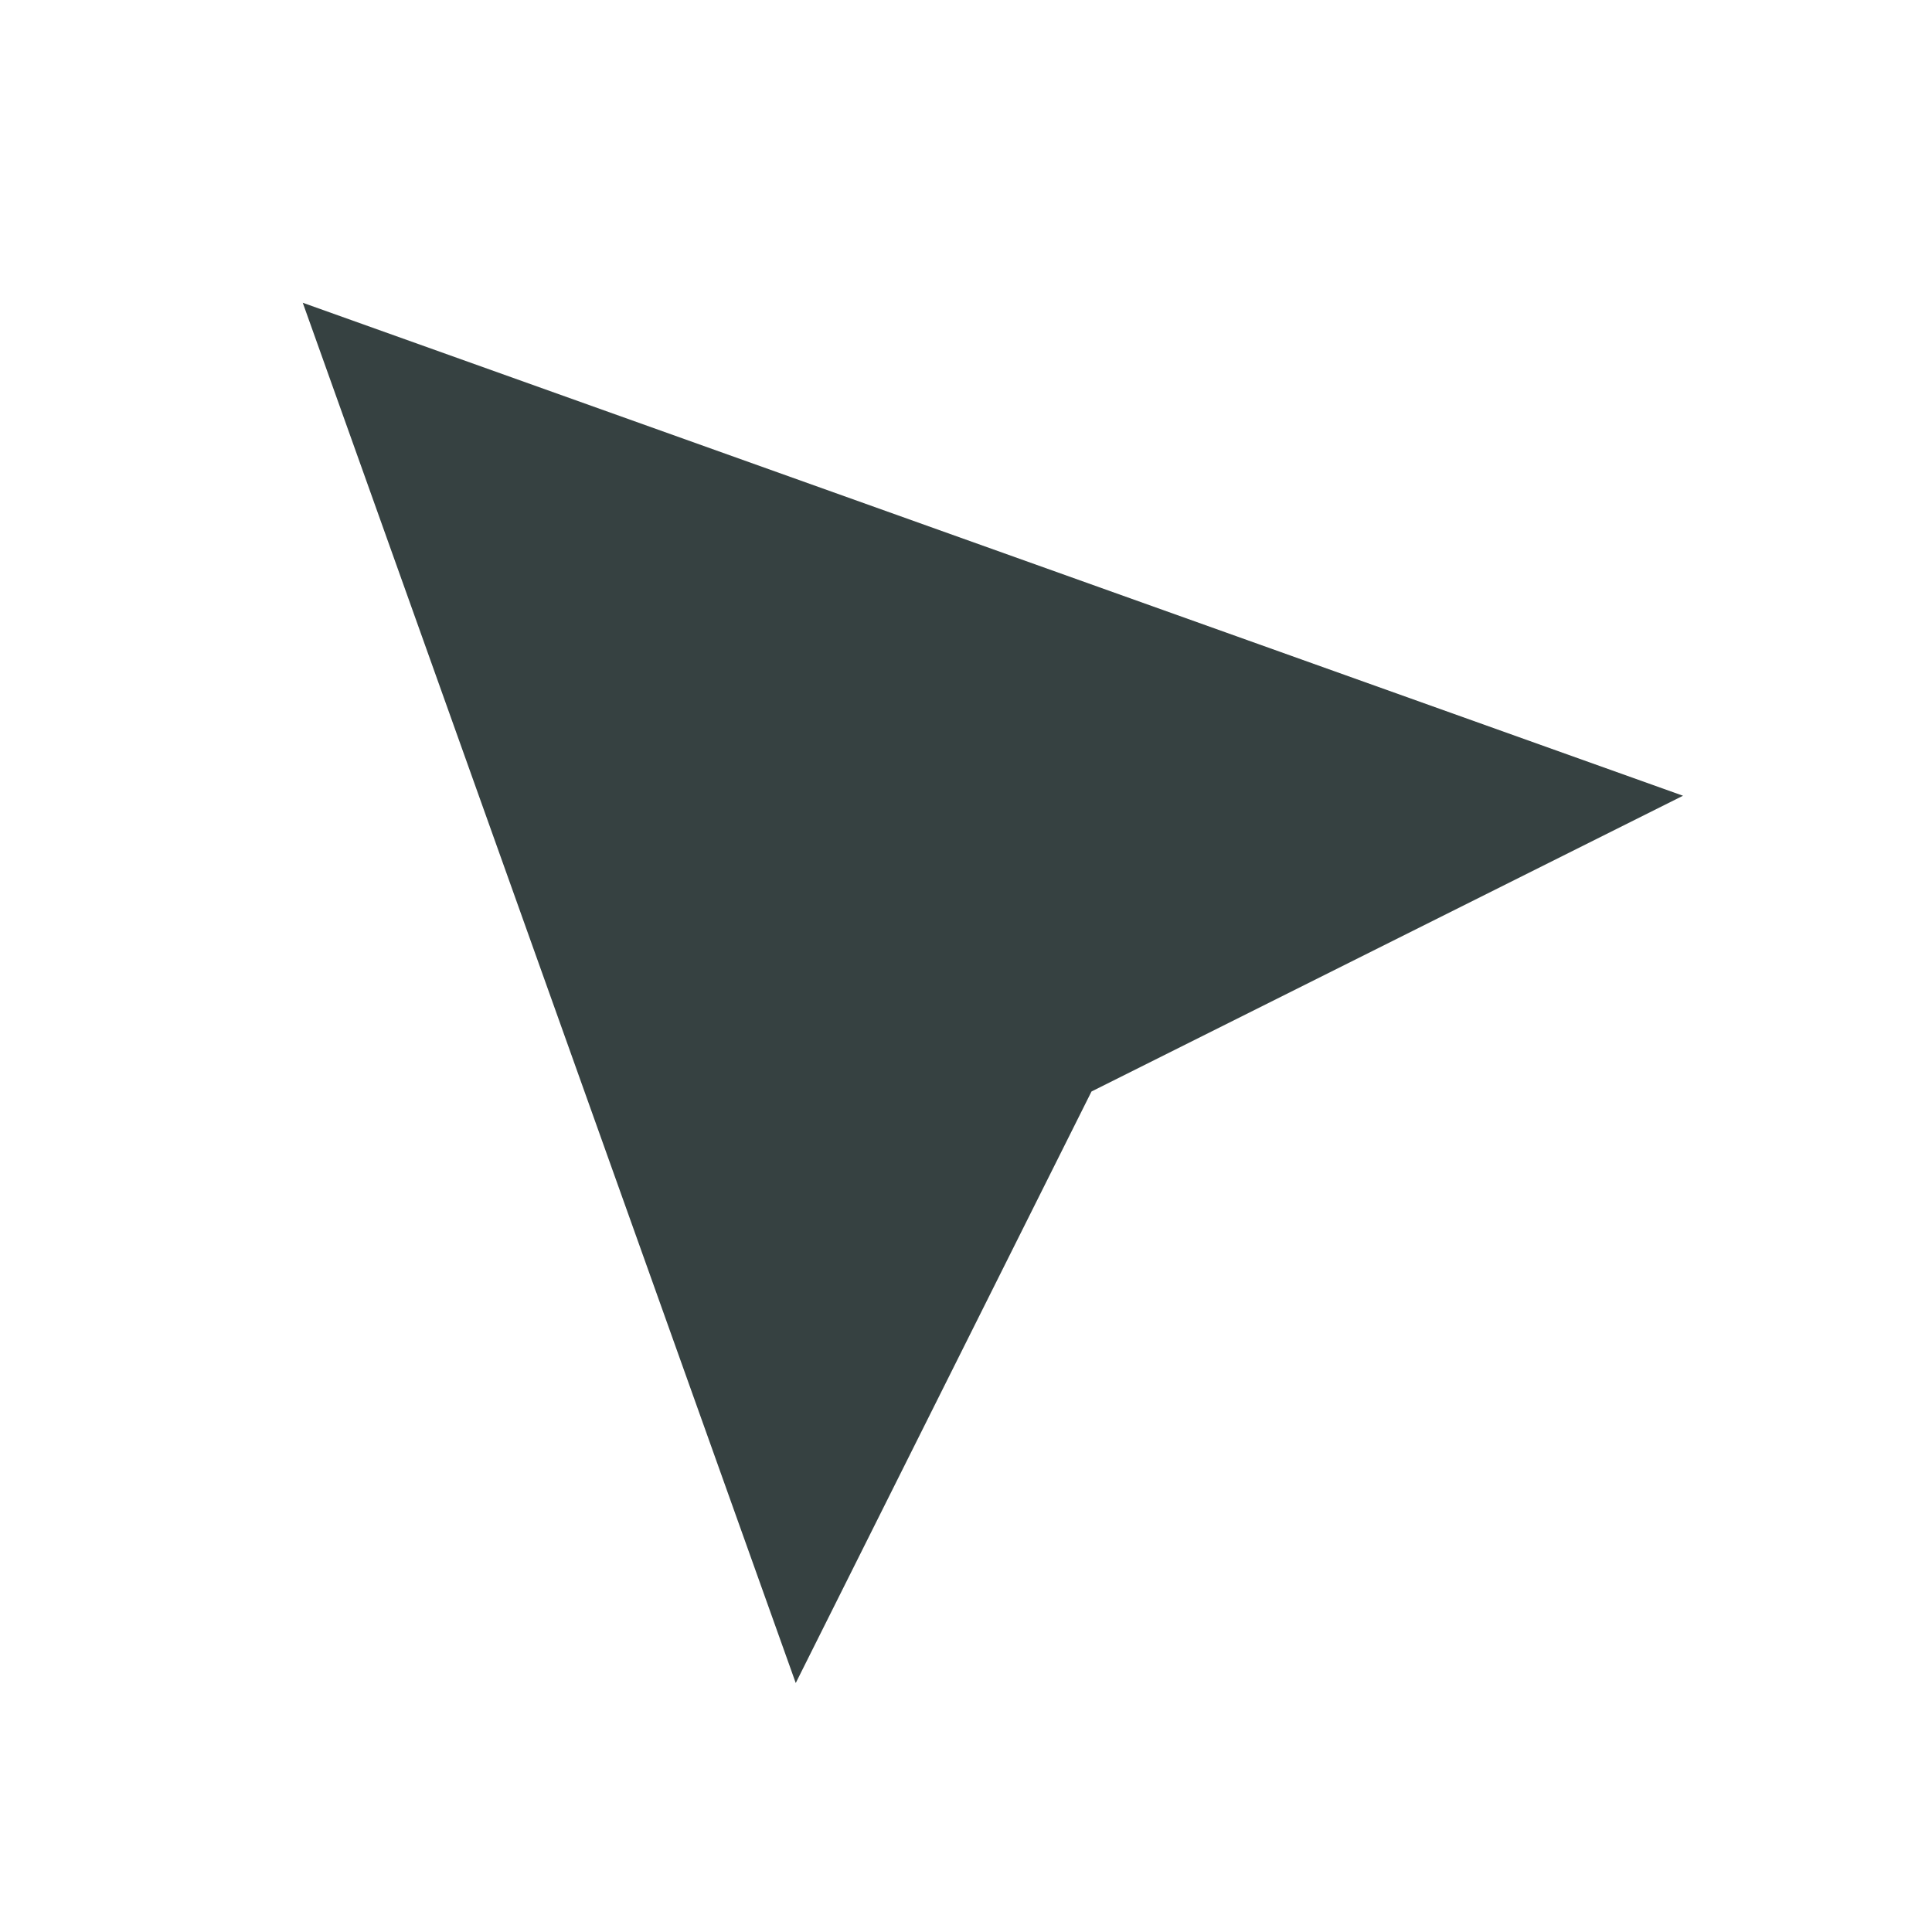 <svg width="24" height="24" viewBox="0 0 24 24" fill="none" xmlns="http://www.w3.org/2000/svg">
<path fill-rule="evenodd" clip-rule="evenodd" d="M3.761 3.761L20.907 9.885L13.559 13.559L9.885 20.907L3.761 3.761Z" fill="#364141"/>
</svg>
